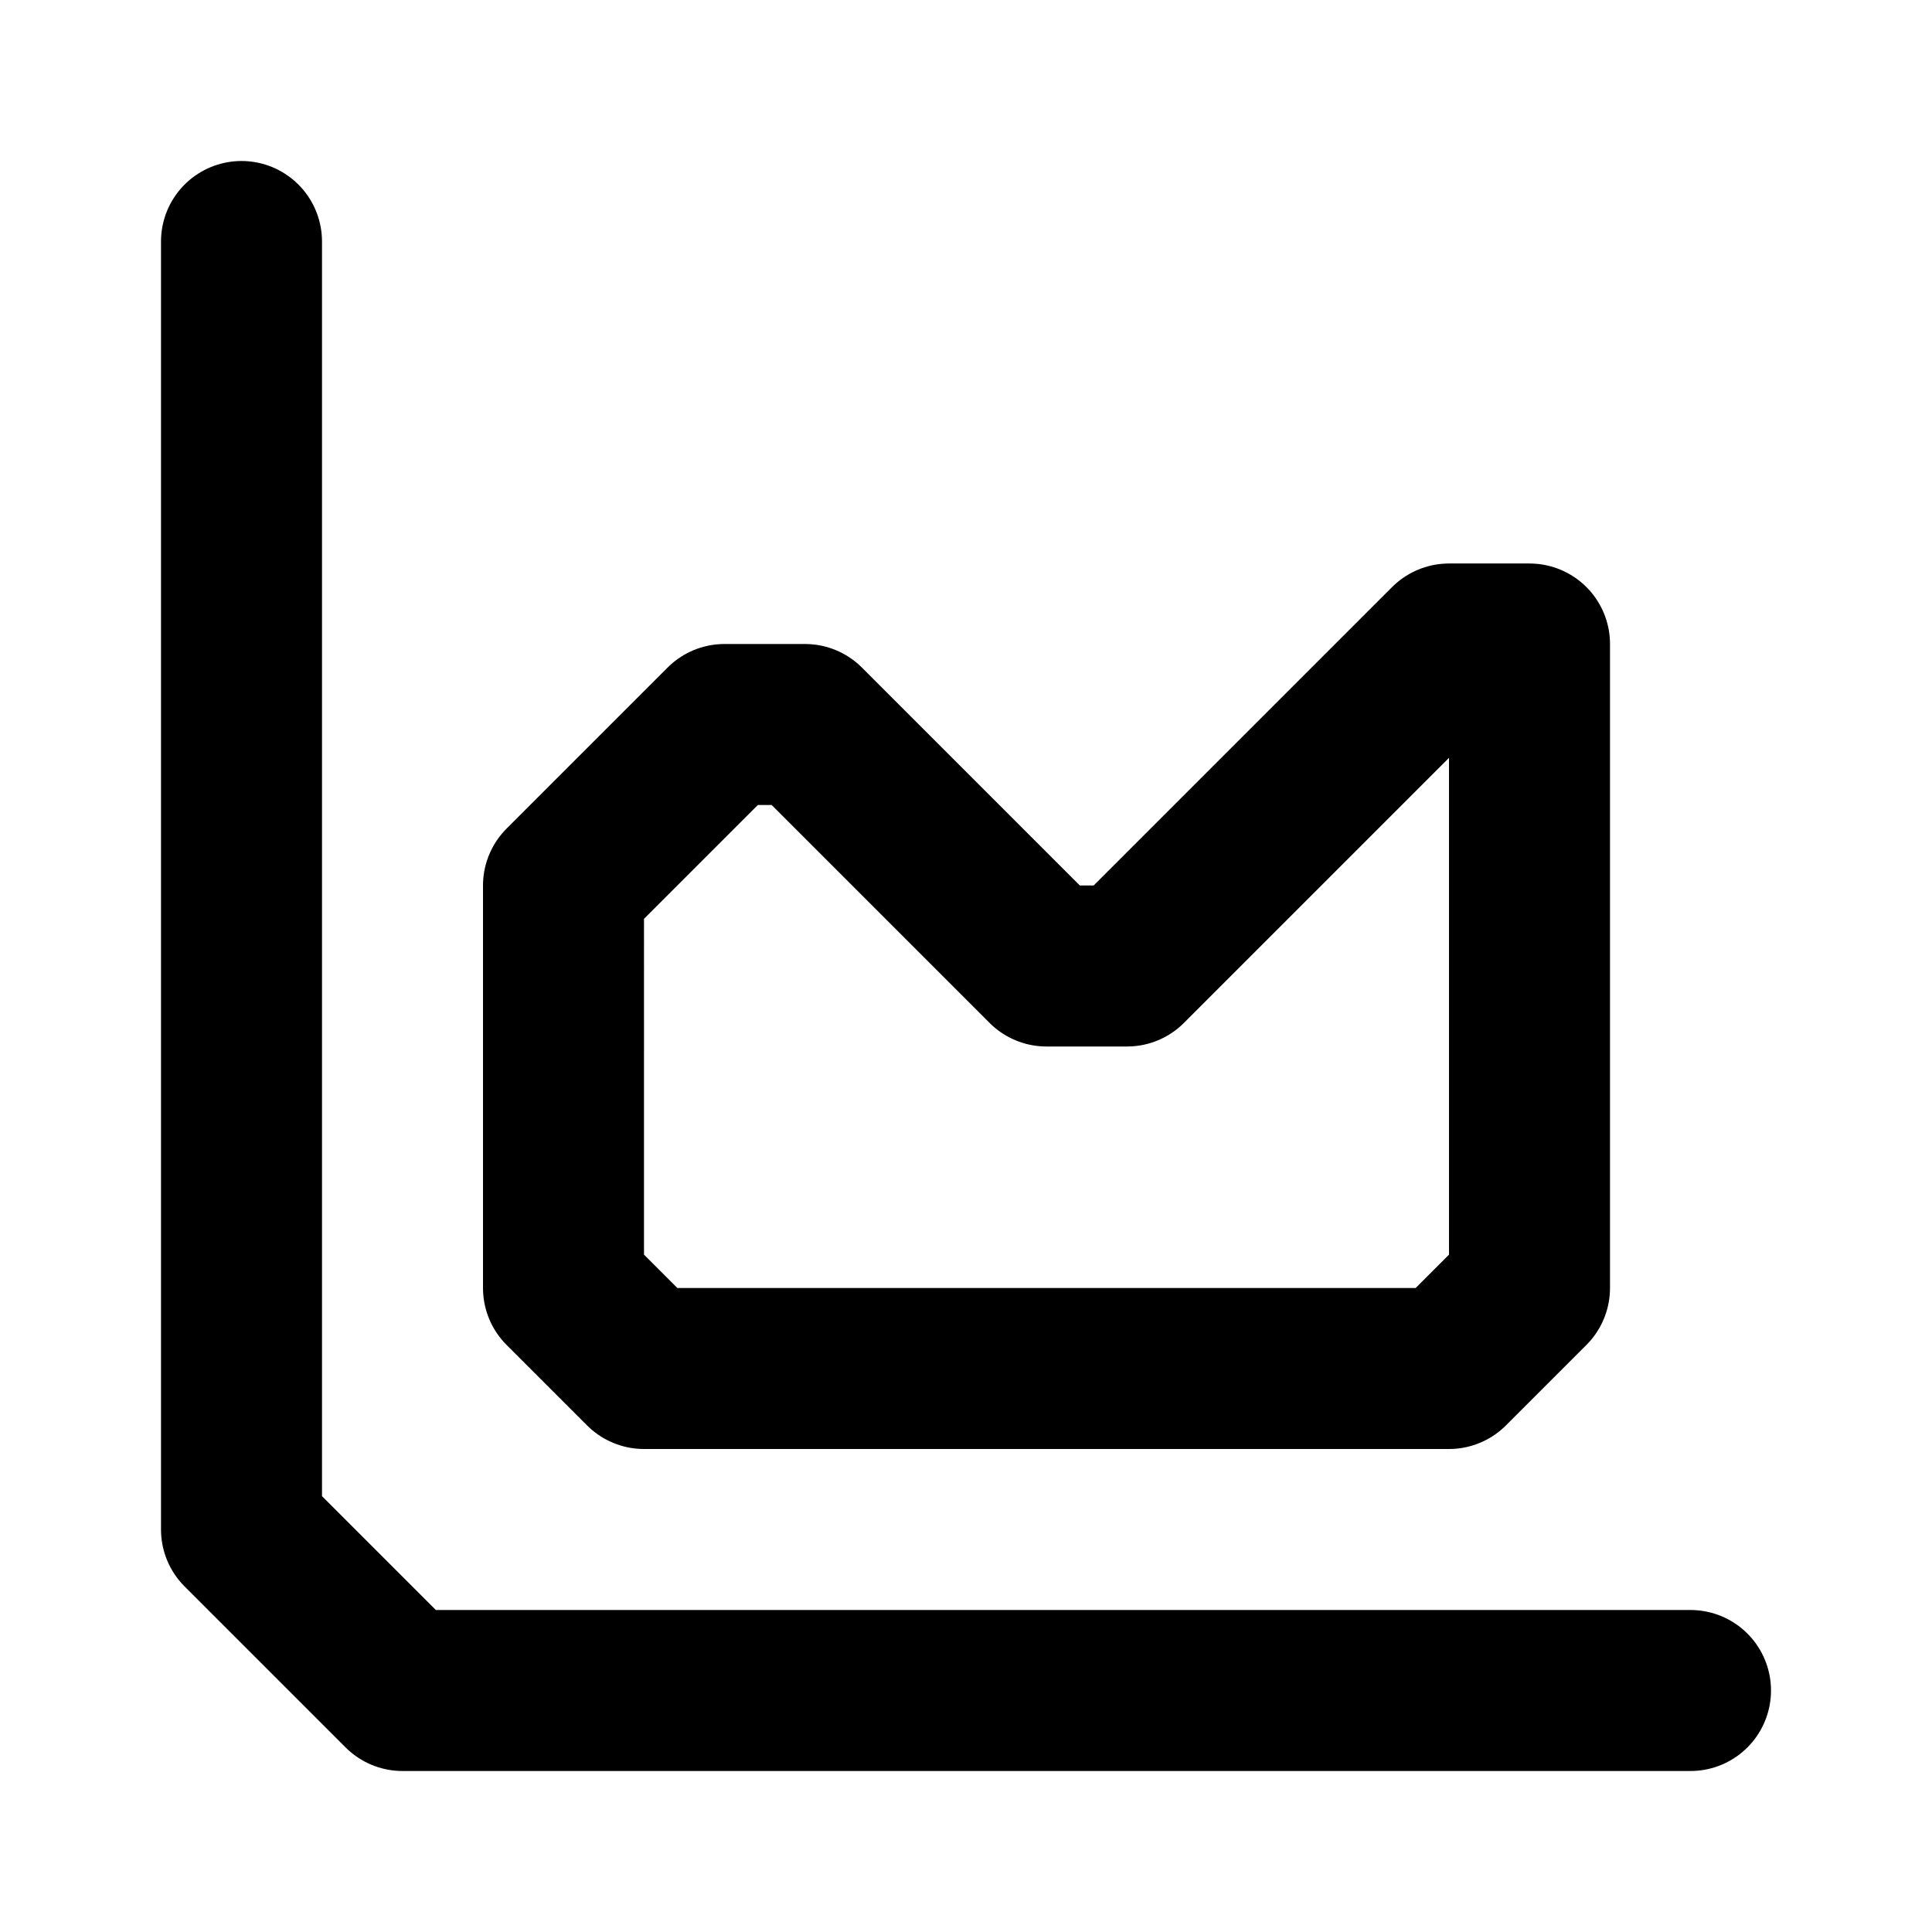 <svg xmlns="http://www.w3.org/2000/svg" width="24" height="24" fill="none" stroke="currentColor" stroke-linecap="round" stroke-linejoin="round" stroke-width="2" viewBox="0 0 24 24"><path d="M3 3v16l2 2h16"/><path d="m7 11 2-2h1l3 3h1l4-4h1v8l-1 1H8l-1-1z"/></svg>